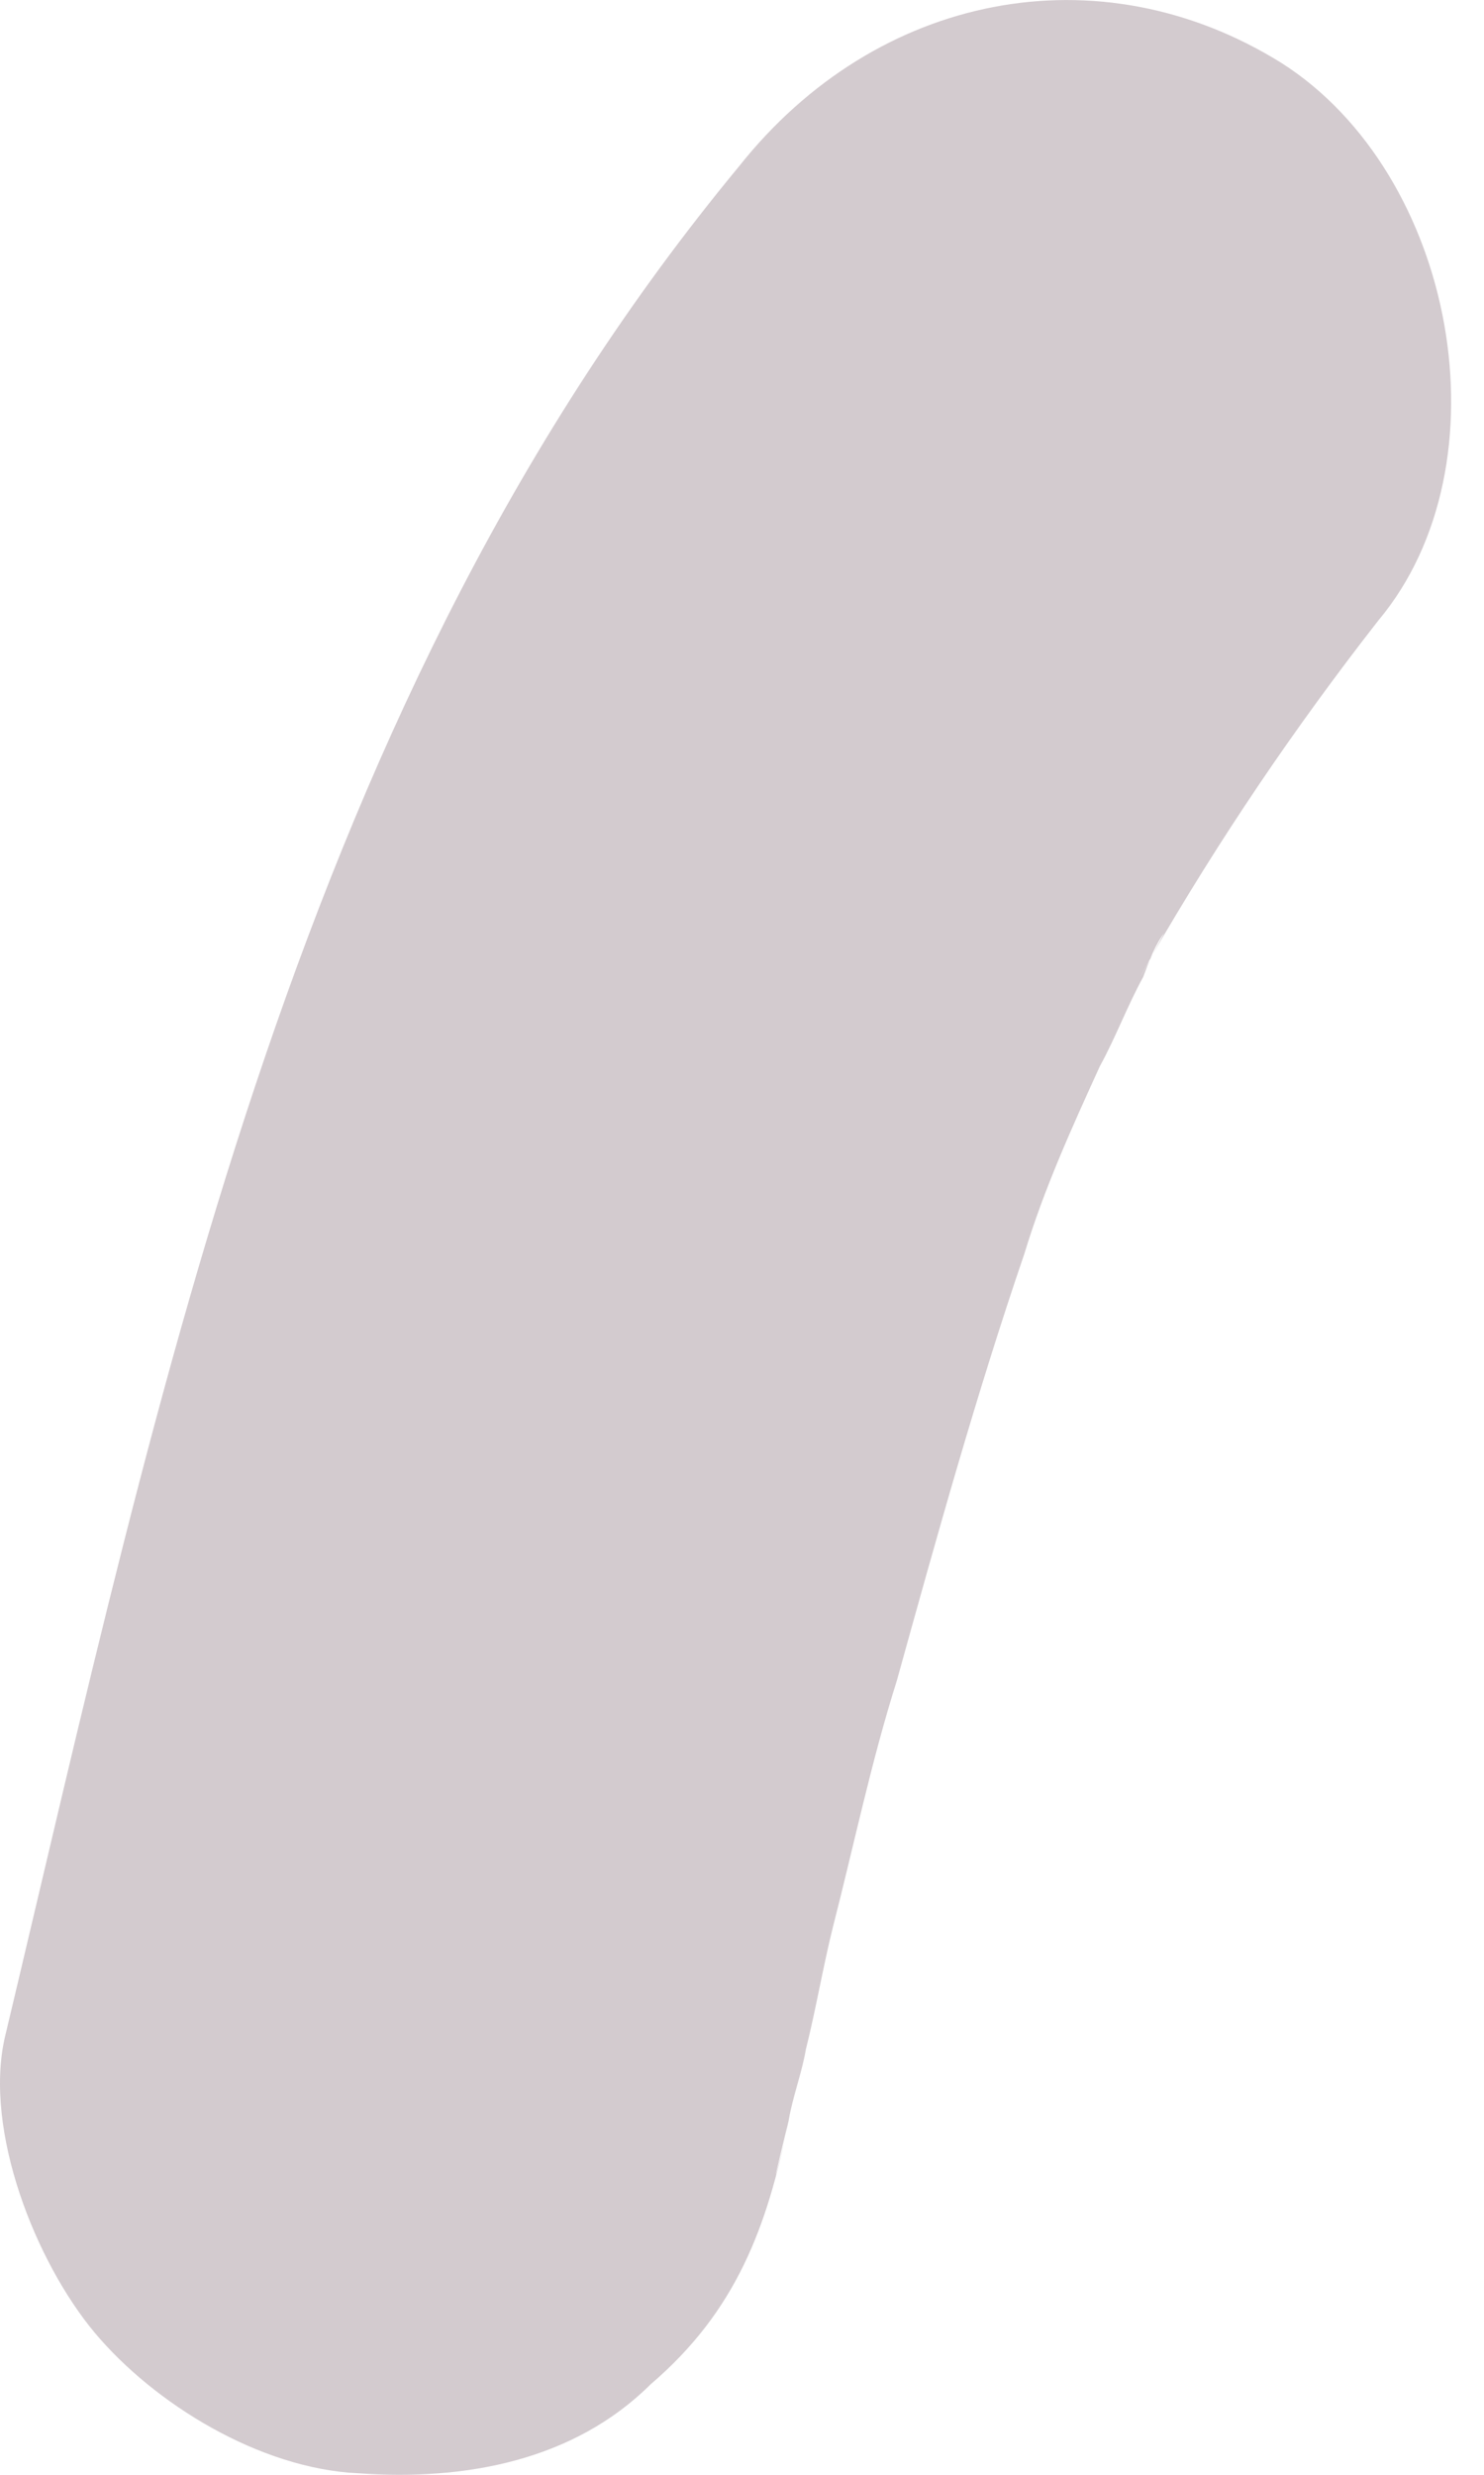 <svg width="6" height="10" viewBox="0 0 6 10" fill="none" xmlns="http://www.w3.org/2000/svg">
<g id="Group">
<path id="Vector" d="M2.989 0.671C1.208 2.821 0.652 5.582 0.019 8.235C-0.065 8.611 0.143 9.138 0.383 9.426C0.624 9.713 1.049 9.975 1.449 9.994C1.883 10.025 2.321 9.942 2.631 9.634C2.975 9.34 3.103 9 3.189 8.567C3.174 8.658 3.08 9.011 3.189 8.567C3.204 8.475 3.243 8.373 3.258 8.282C3.298 8.123 3.329 7.94 3.369 7.781C3.451 7.462 3.522 7.12 3.626 6.791C3.787 6.211 3.948 5.632 4.142 5.065C4.221 4.804 4.334 4.556 4.447 4.308C4.509 4.196 4.56 4.06 4.622 3.948C4.647 3.88 4.673 3.812 4.709 3.768C4.846 3.509 4.511 4.138 4.647 3.88C4.931 3.387 5.235 2.94 5.573 2.507C6.102 1.875 5.885 0.703 5.182 0.255C4.444 -0.205 3.544 -0.028 2.989 0.671Z" fill="#D3CBCF"/>
</g>
</svg>

